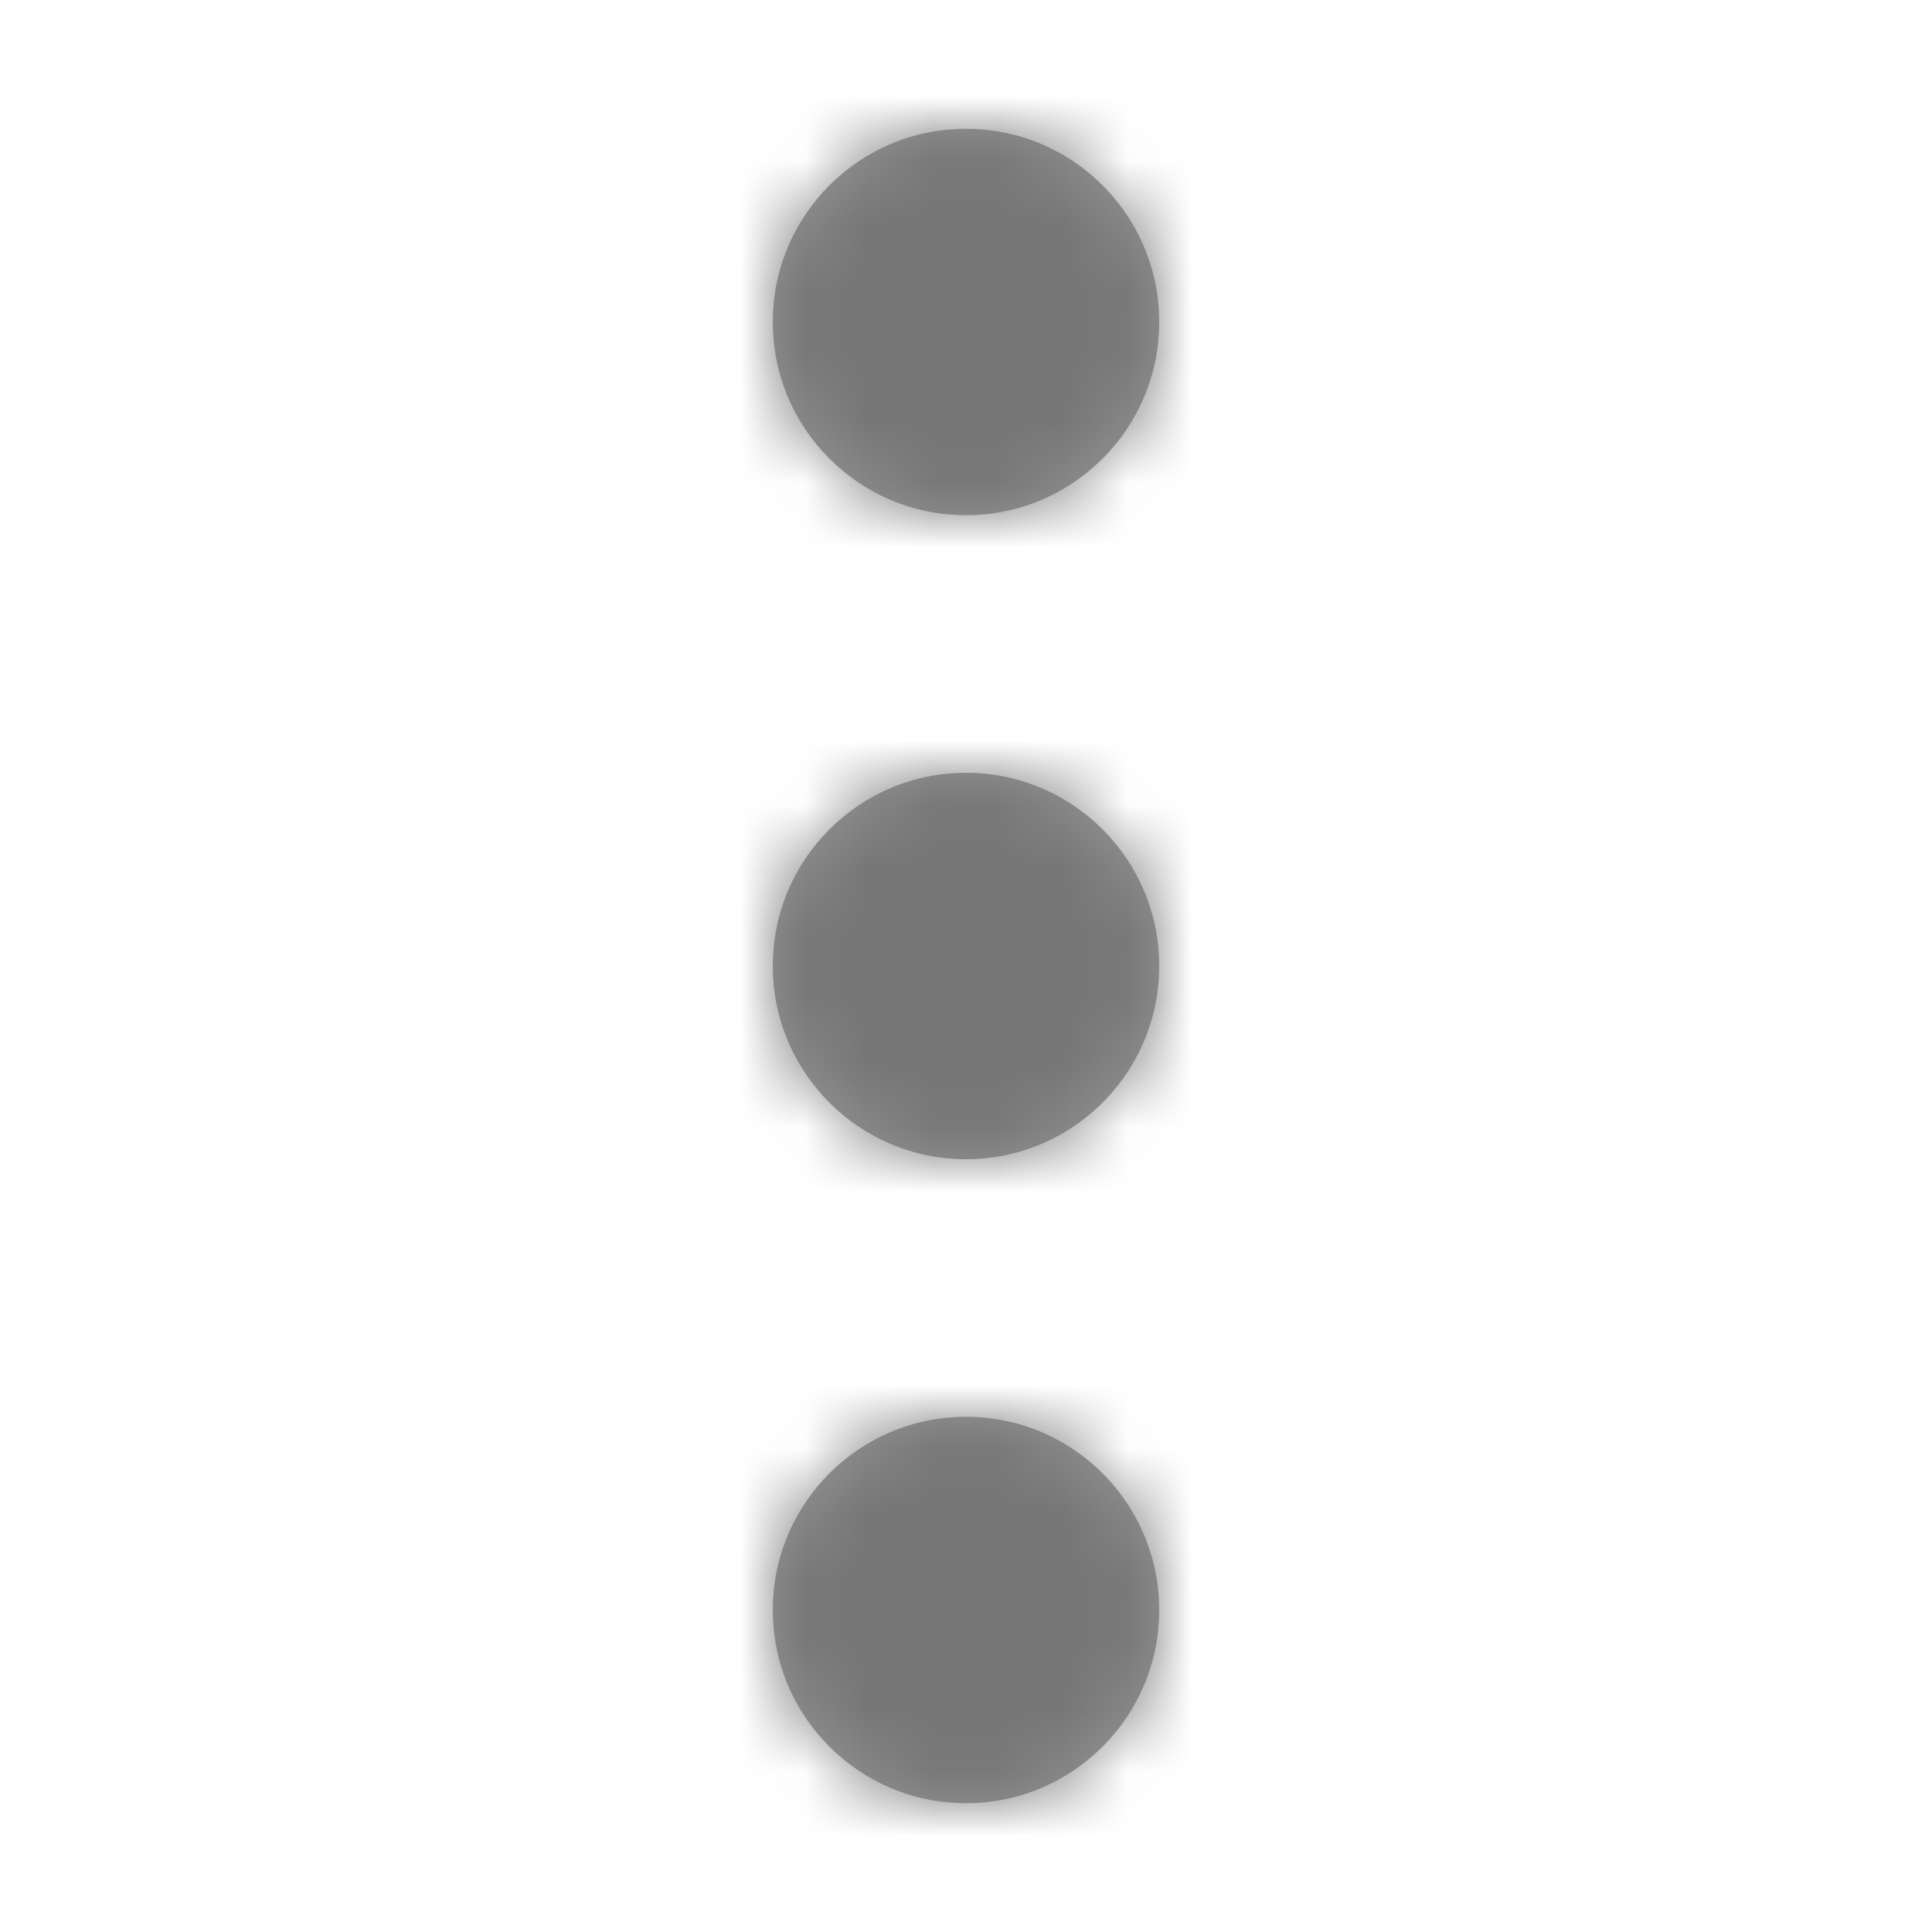 <?xml version="1.0" encoding="UTF-8"?>
<svg width="30px" height="30px" viewBox="0 0 30 30" version="1.1" xmlns="http://www.w3.org/2000/svg" xmlns:xlink="http://www.w3.org/1999/xlink">
    <!-- Generator: Sketch 51.1 (57501) - http://www.bohemiancoding.com/sketch -->
    <title>Menu Icon</title>
    <desc>Created with Sketch.</desc>
    <defs>
        <path d="M15,28 C13.343,28 12,26.657 12,25 C12,23.343 13.343,22 15,22 C16.657,22 18,23.343 18,25 C18,26.657 16.657,28 15,28 Z M15,18 C13.343,18 12,16.657 12,15 C12,13.343 13.343,12 15,12 C16.657,12 18,13.343 18,15 C18,16.657 16.657,18 15,18 Z M15,8 C13.343,8 12,6.657 12,5 C12,3.343 13.343,2 15,2 C16.657,2 18,3.343 18,5 C18,6.657 16.657,8 15,8 Z" id="path-1"></path>
    </defs>
    <g id="Menu-Icon" stroke="none" stroke-width="1" fill="none" fill-rule="evenodd">
        <g id="icon/menu/-30">
            <mask id="mask-2" fill="white">
                <use xlink:href="#path-1"></use>
            </mask>
            <use id="Shape" fill="#959595" fill-rule="nonzero" xlink:href="#path-1"></use>
            <g id="colors/icons/default-(grey50)" mask="url(#mask-2)" fill="#777677" fill-rule="evenodd">
                <rect id="Rectangle" x="0" y="0" width="30" height="30"></rect>
            </g>
        </g>
    </g>
</svg>